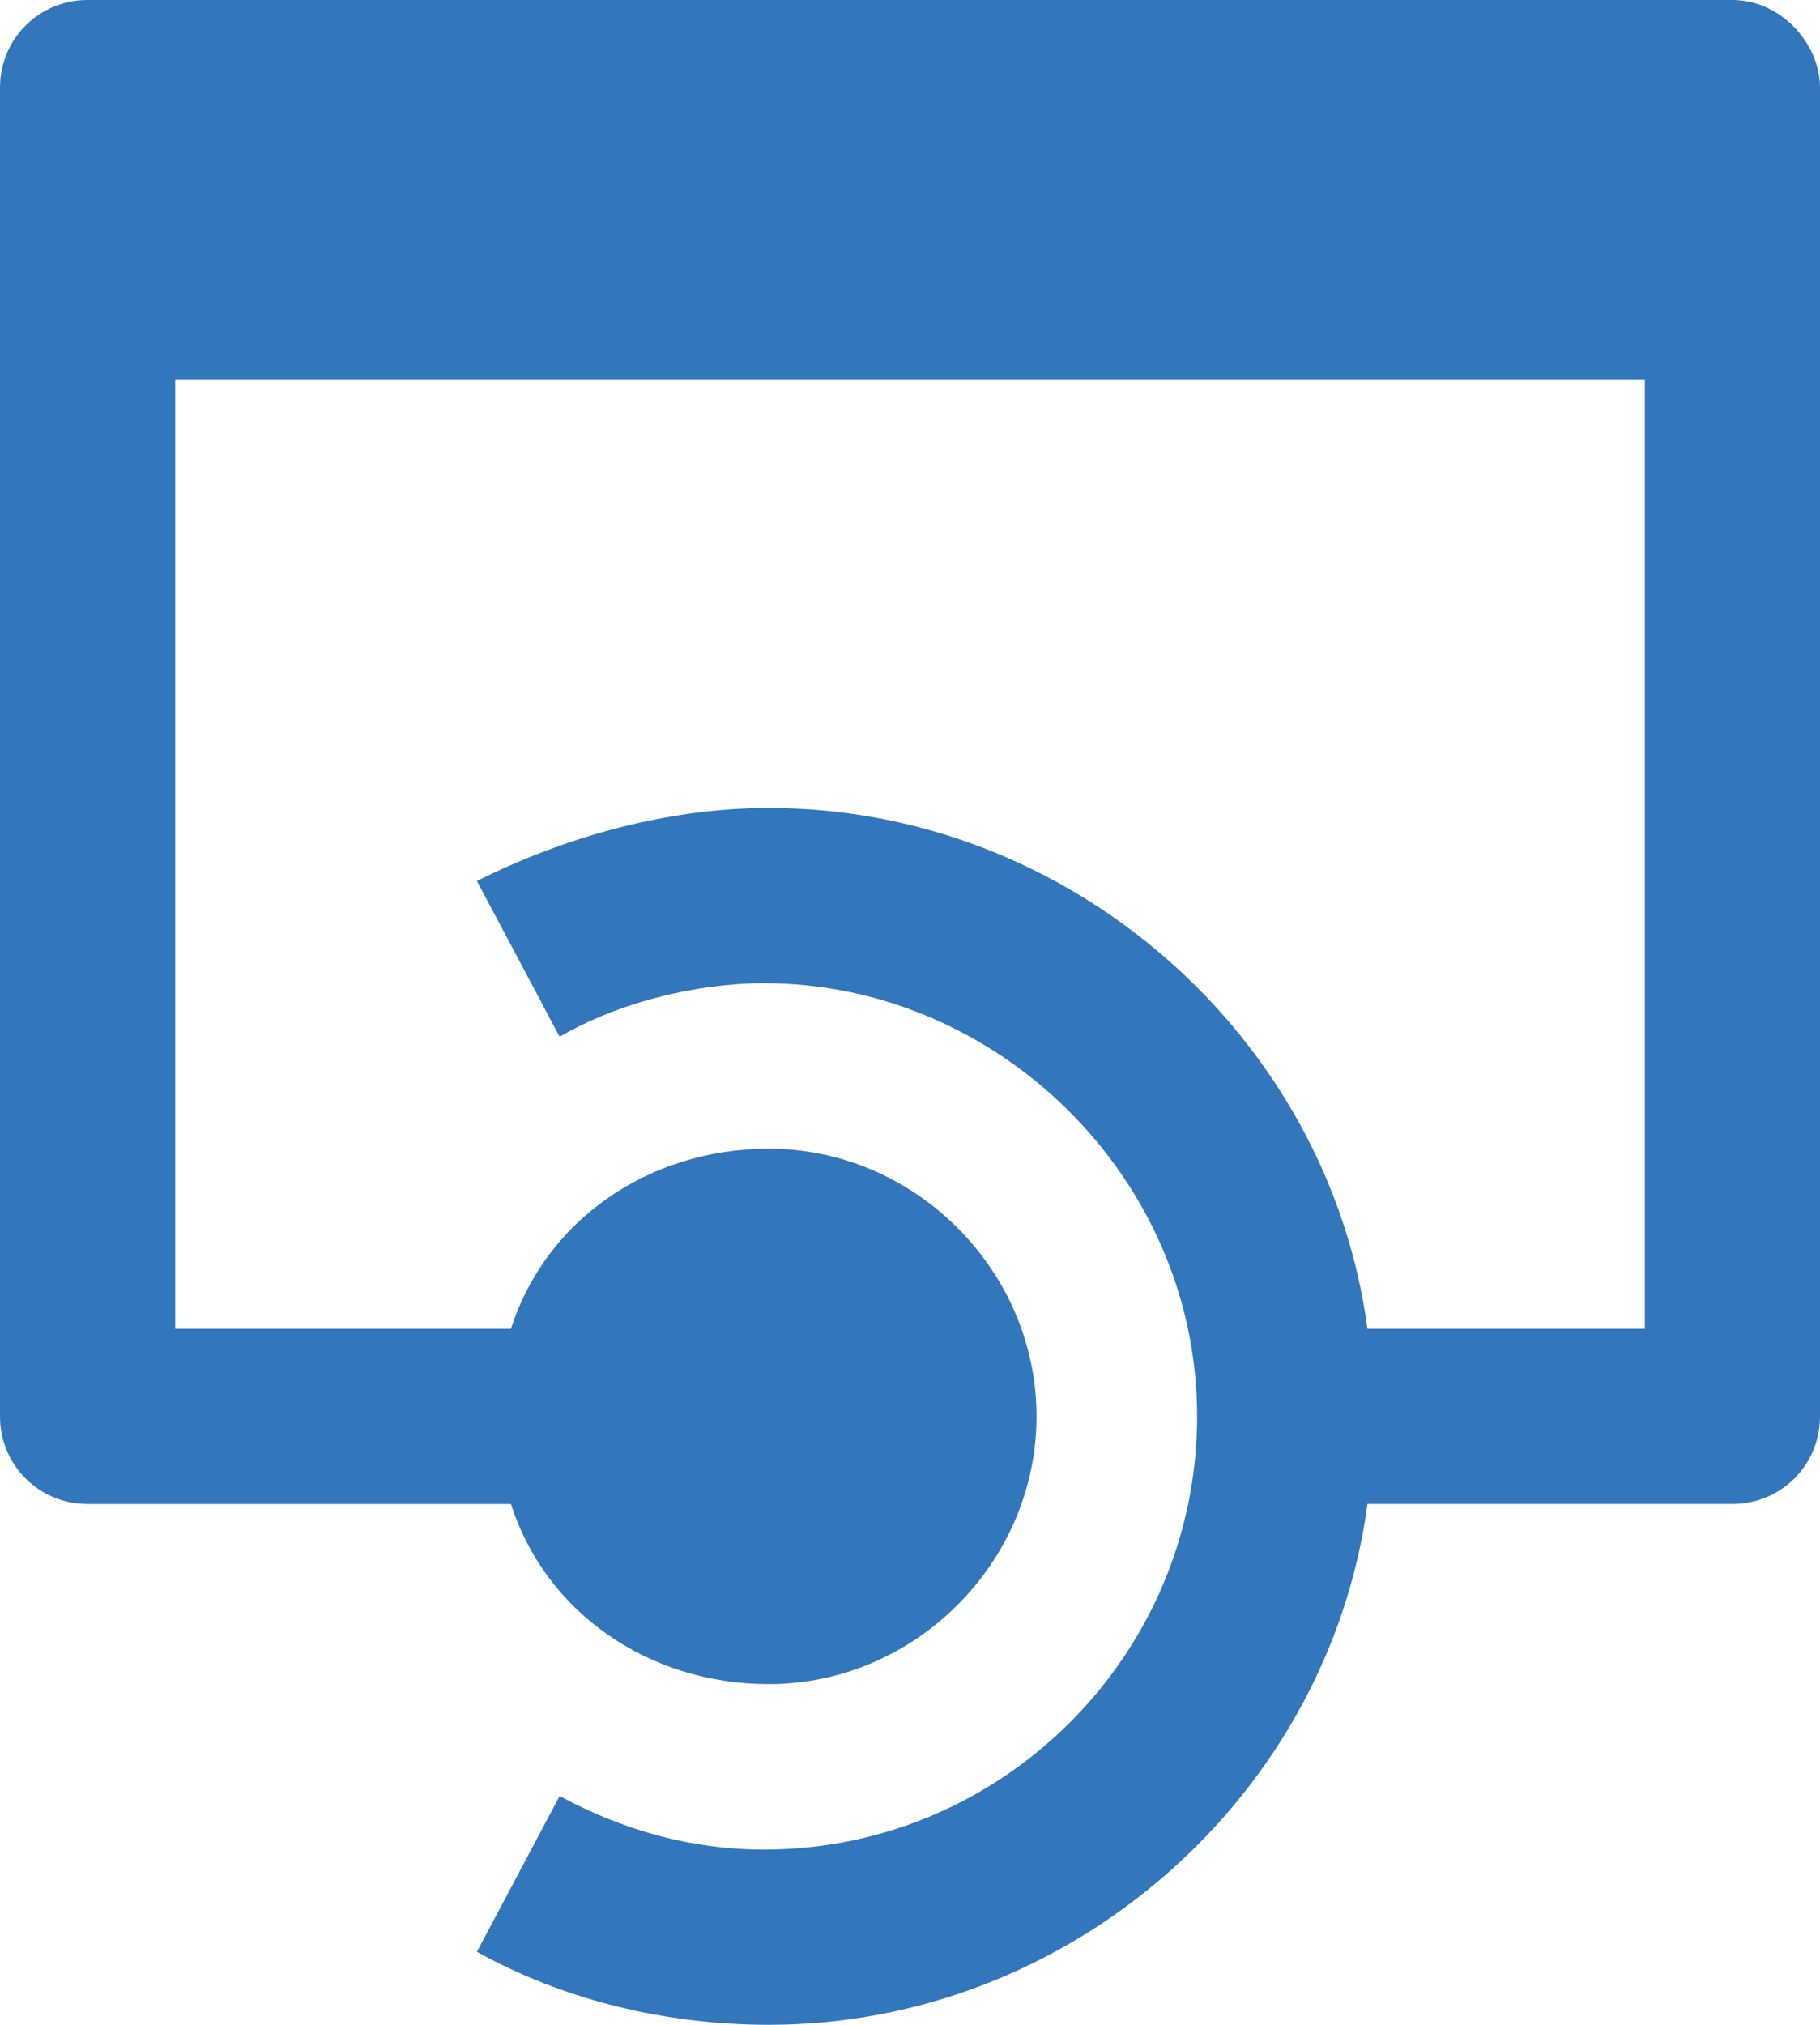 <?xml version="1.0" encoding="UTF-8" standalone="no"?>
<!-- Generator: Adobe Illustrator 18.1.0, SVG Export Plug-In . SVG Version: 6.00 Build 0)  -->

<svg
   xmlns:dc="http://purl.org/dc/elements/1.1/"
   xmlns:cc="http://creativecommons.org/ns#"
   xmlns:rdf="http://www.w3.org/1999/02/22-rdf-syntax-ns#"
   xmlns:svg="http://www.w3.org/2000/svg"
   xmlns="http://www.w3.org/2000/svg"
   xmlns:sodipodi="http://sodipodi.sourceforge.net/DTD/sodipodi-0.dtd"
   xmlns:inkscape="http://www.inkscape.org/namespaces/inkscape"
   version="1.0"
   id="Layer_1"
   x="0px"
   y="0px"
   viewBox="0 0 37.4 41.6"
   enable-background="new 0 0 176.1 136.1"
   xml:space="preserve"
   sodipodi:docname="SimpleAppServiceAPIApps.svg"
   width="37.4"
   height="41.6"
   inkscape:version="0.92.4 (5da689c313, 2019-01-14)"><defs
   id="defs7" /><sodipodi:namedview
   pagecolor="#ffffff"
   bordercolor="#666666"
   borderopacity="1"
   objecttolerance="10"
   gridtolerance="10"
   guidetolerance="10"
   inkscape:pageopacity="0"
   inkscape:pageshadow="2"
   inkscape:window-width="713"
   inkscape:window-height="543"
   id="namedview5"
   showgrid="false"
   inkscape:zoom="1.734019"
   inkscape:cx="18.350003"
   inkscape:cy="21.249997"
   inkscape:window-x="0"
   inkscape:window-y="0"
   inkscape:window-maximized="0"
   inkscape:current-layer="Layer_1" />
<path
   d="M 35.6,0 H 1.8 C 0.8,0 0,0.8 0,1.8 v 27.3 c 0,1 0.8,1.8 1.8,1.8 h 8.7 c 0.7,2.2 2.8,3.7 5.3,3.7 3,0 5.5,-2.5 5.5,-5.5 0,-3 -2.5,-5.5 -5.5,-5.5 -2.5,0 -4.6,1.5 -5.3,3.7 H 3.6 V 7.8 H 33.8 V 27.3 H 28.1 C 27.3,21.3 22,16.6 15.8,16.6 c -2.1,0 -4.2,0.6 -6,1.5 l 1.7,3.2 c 1.2,-0.7 2.8,-1.1 4.2,-1.1 4.8,0 8.9,4 8.9,8.9 0,4.9 -4,8.9 -8.9,8.9 -1.5,0 -2.9,-0.4 -4.2,-1.1 l -1.7,3.2 c 1.8,1 3.9,1.5 6,1.5 6.2,0 11.5,-4.7 12.3,-10.7 h 7.5 c 1,0 1.8,-0.8 1.8,-1.8 V 1.8 C 37.4,0.9 36.6,0 35.6,0 Z"
   id="path2"
   inkscape:connector-curvature="0"
   style="fill:#3276bc" />
</svg>